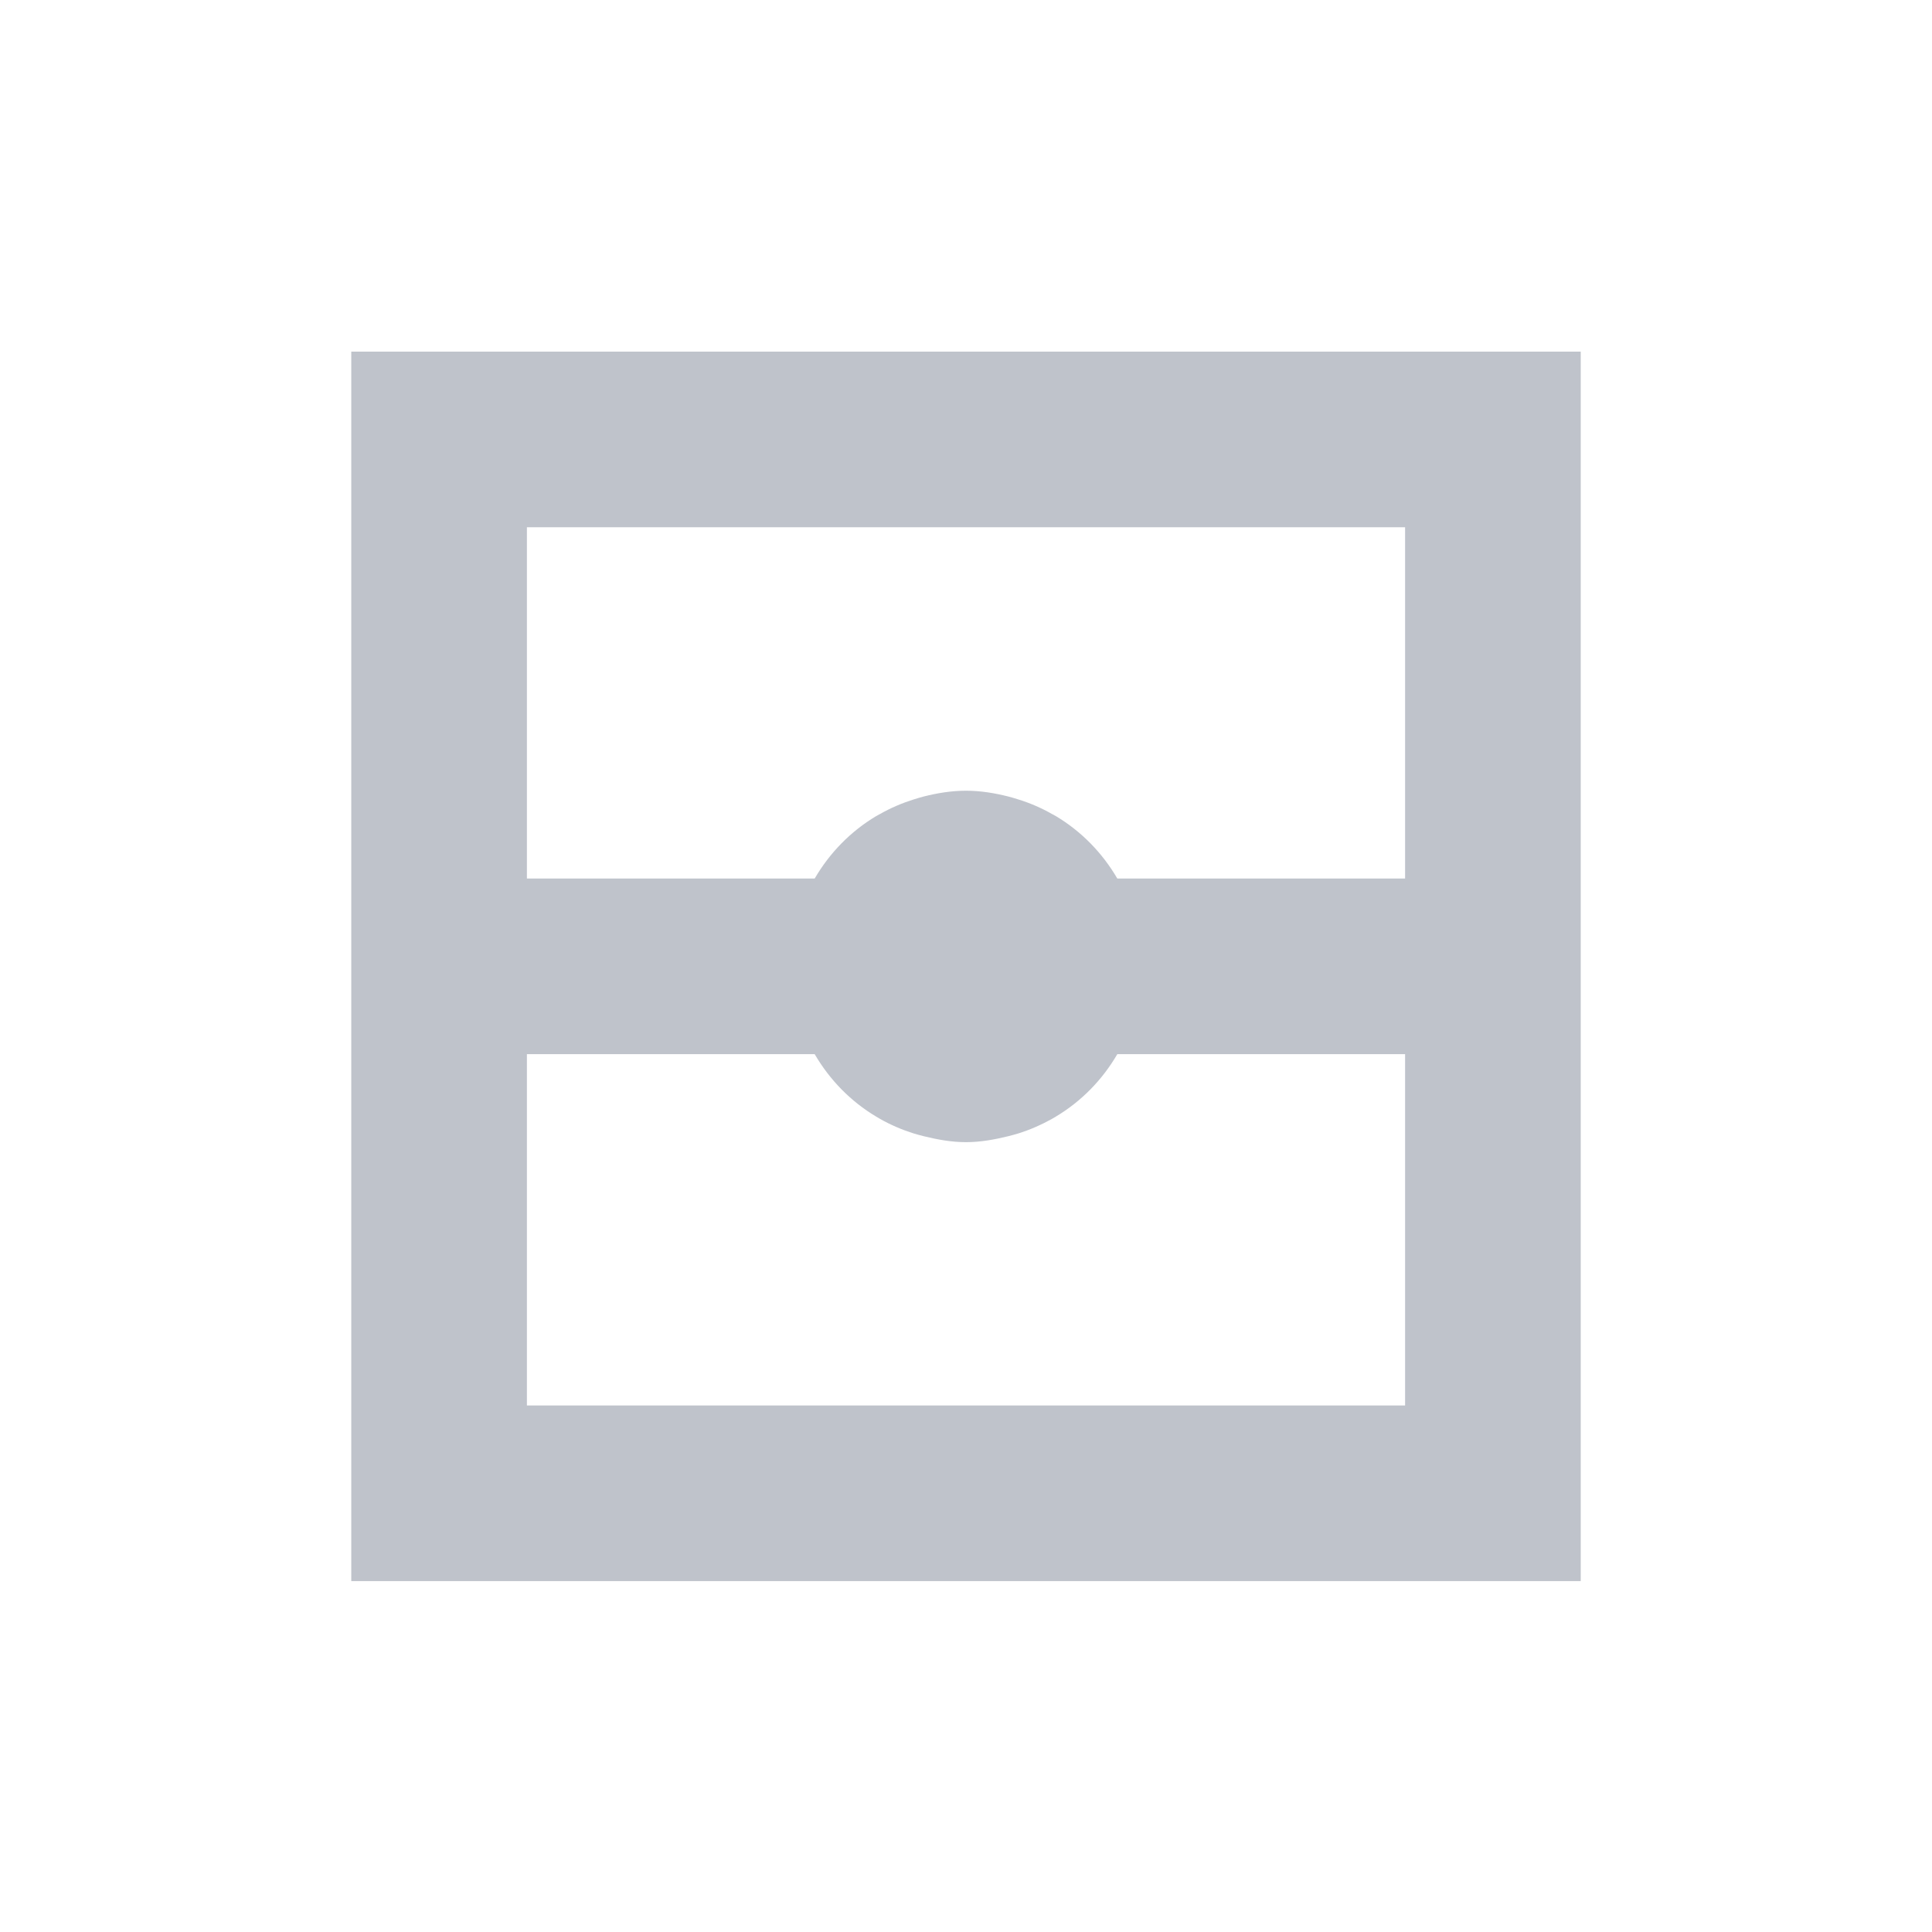 <svg xmlns="http://www.w3.org/2000/svg" width="22" height="22" viewBox="0 0 22 22">
 <defs>
  <style id="current-color-scheme" type="text/css">
   .ColorScheme-Text { color:#bfc3cb; } .ColorScheme-Highlight { color:#4285f4; }
  </style>
 </defs>
 <path style="fill:currentColor" class="ColorScheme-Text" d="M 1 1.004 L 1 15.004 L 15 15.004 L 15 1.004 L 1 1.004 z M 3 3.004 L 13 3.004 L 13 7.004 L 9.723 7.004 C 9.552 6.711 9.314 6.467 9.023 6.293 C 9.008 6.284 8.992 6.277 8.977 6.268 C 8.857 6.2 8.731 6.145 8.598 6.104 C 8.559 6.092 8.522 6.08 8.482 6.07 C 8.327 6.031 8.167 6.004 8 6.004 C 7.833 6.004 7.673 6.031 7.518 6.07 C 7.479 6.08 7.441 6.092 7.402 6.104 C 7.269 6.146 7.143 6.2 7.023 6.268 C 7.008 6.277 6.992 6.284 6.977 6.293 C 6.686 6.467 6.448 6.711 6.277 7.004 L 3 7.004 L 3 3.004 z M 3 9.004 L 6.277 9.004 C 6.448 9.297 6.686 9.541 6.977 9.715 C 6.992 9.724 7.008 9.733 7.023 9.742 C 7.143 9.81 7.269 9.864 7.402 9.906 C 7.441 9.918 7.478 9.928 7.518 9.938 C 7.673 9.976 7.833 10.006 8 10.006 C 8.167 10.006 8.327 9.976 8.482 9.938 C 8.521 9.928 8.559 9.918 8.598 9.906 C 8.731 9.864 8.857 9.809 8.977 9.742 C 8.992 9.733 9.008 9.724 9.023 9.715 C 9.314 9.541 9.552 9.297 9.723 9.004 L 13 9.004 L 13 13.004 L 3 13.004 L 3 9.004 z" transform="translate(3 3)"/>
</svg>
